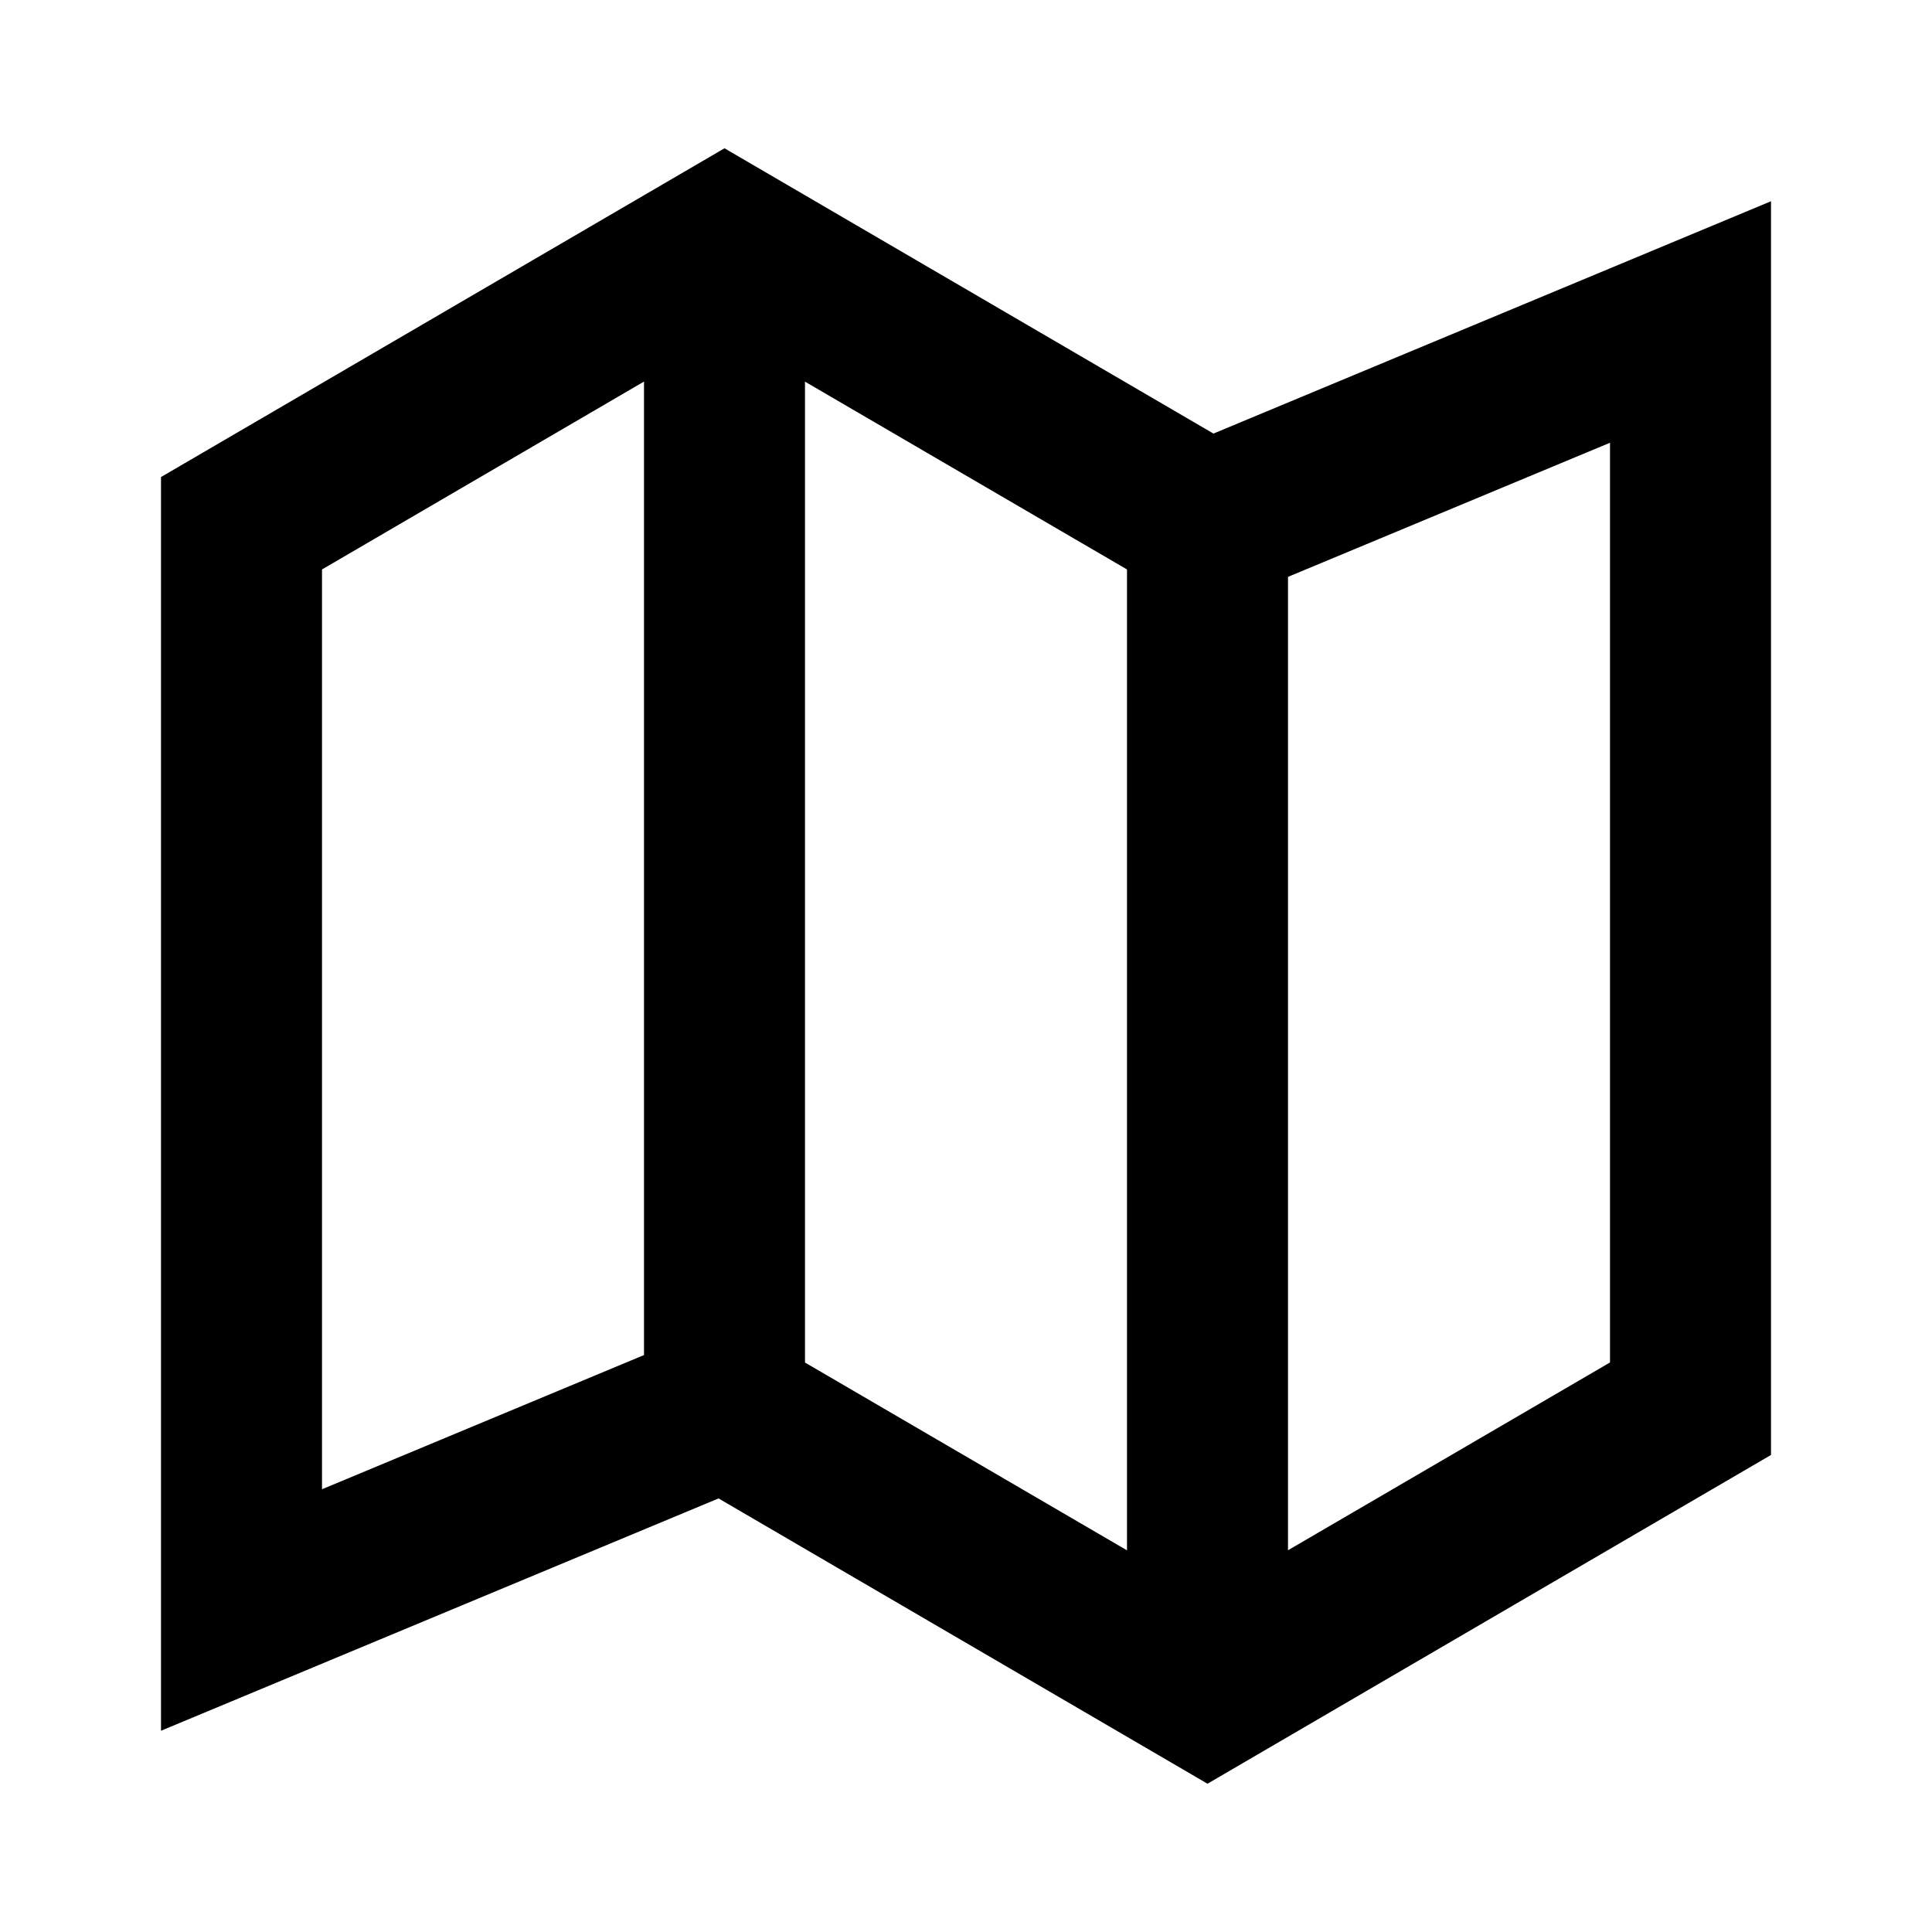 <svg xmlns="http://www.w3.org/2000/svg" xmlns:xlink="http://www.w3.org/1999/xlink" width="24" height="24" viewBox="0 0 24 24"><path fill="currentColor" d="m9 1.842l6.074 3.544L22 2.5v15.574l-7 4.084l-6.074-3.544L2 21.5V5.926zm1 15.084l4 2.333V7.074l-4-2.333zM8 4.74L4 7.074V18.5l4-1.667zm8 2.426v12.092l4-2.333V5.5z"/></svg>